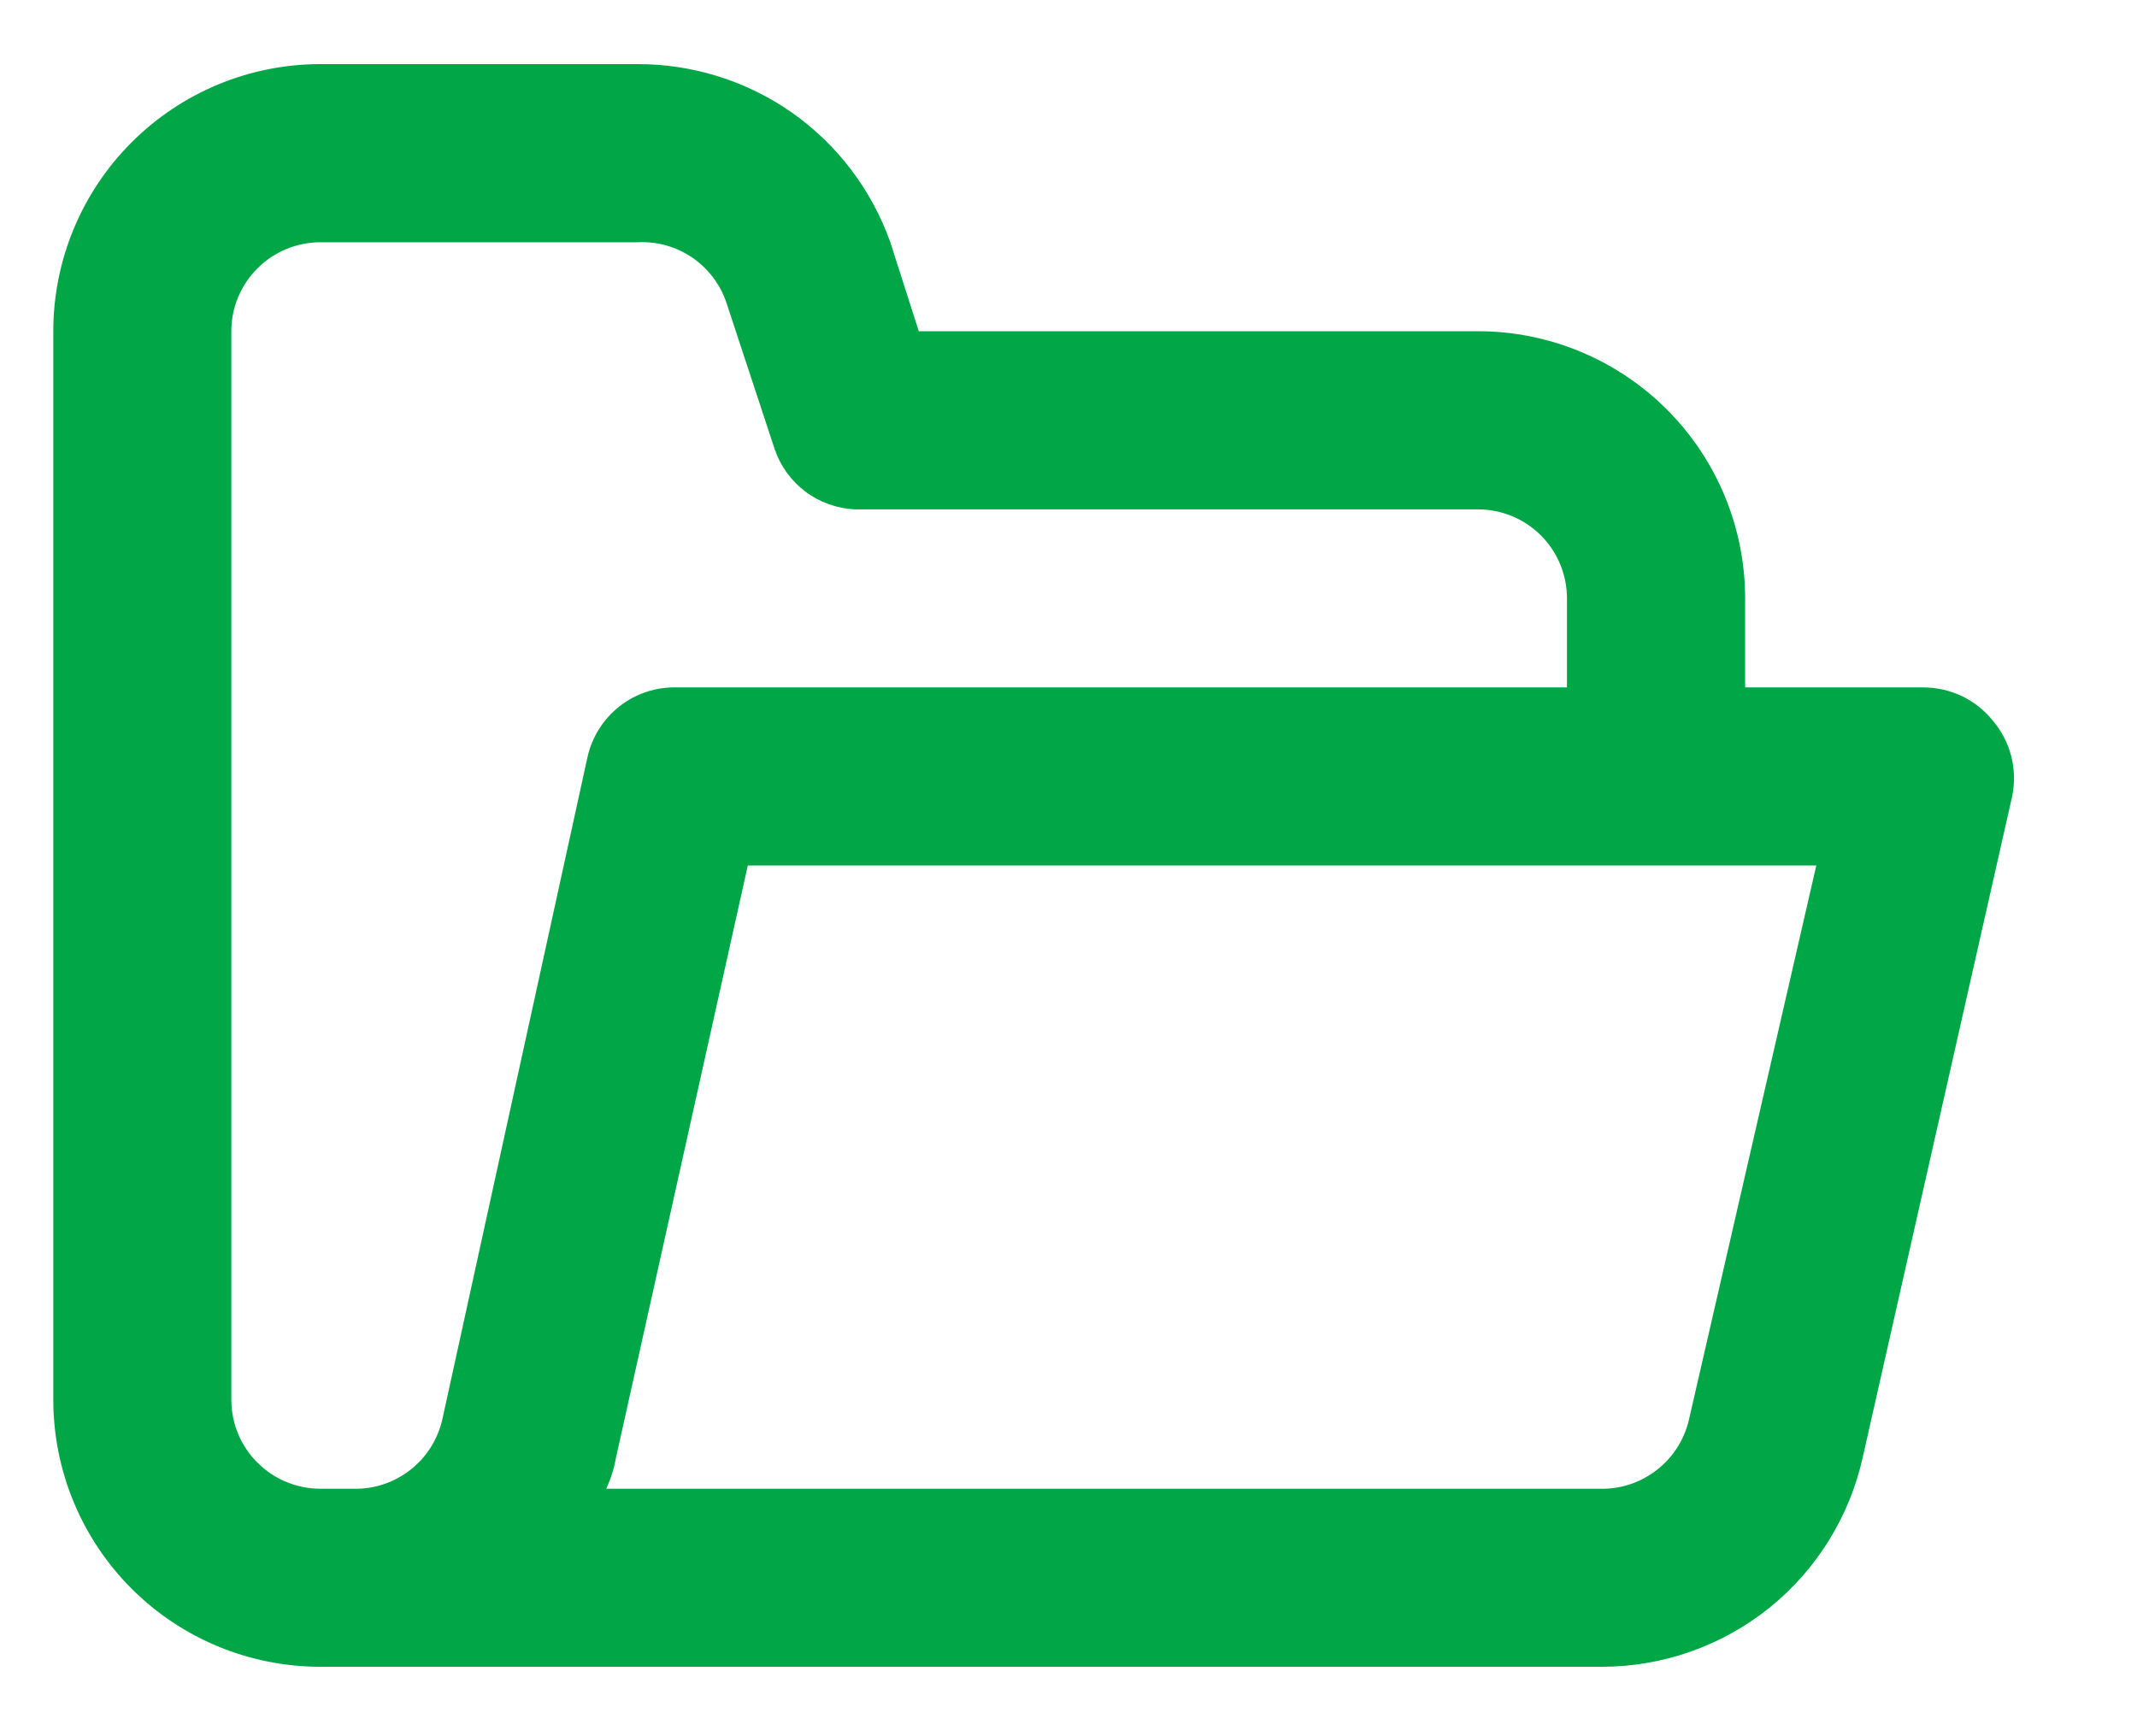 <svg width="16" height="13" viewBox="0 0 16 13" fill="none" xmlns="http://www.w3.org/2000/svg">
<path d="M14.919 5.394C14.856 5.316 14.777 5.254 14.687 5.211C14.597 5.169 14.498 5.147 14.399 5.147H13.066V4.48C13.066 3.95 12.855 3.441 12.48 3.066C12.105 2.691 11.596 2.48 11.066 2.48H6.879L6.666 1.814C6.527 1.423 6.271 1.084 5.932 0.845C5.592 0.606 5.187 0.479 4.772 0.48H2.399C1.868 0.48 1.36 0.691 0.985 1.066C0.61 1.441 0.399 1.95 0.399 2.48V10.48C0.399 11.011 0.61 11.52 0.985 11.895C1.36 12.27 1.868 12.48 2.399 12.48H11.999C12.453 12.479 12.893 12.323 13.247 12.039C13.601 11.754 13.847 11.357 13.946 10.914L15.066 5.96C15.086 5.861 15.083 5.758 15.058 5.66C15.032 5.562 14.985 5.471 14.919 5.394ZM3.312 10.627C3.278 10.777 3.193 10.912 3.072 11.006C2.95 11.101 2.8 11.151 2.646 11.147H2.399C2.222 11.147 2.053 11.077 1.928 10.952C1.802 10.827 1.732 10.657 1.732 10.48V2.48C1.732 2.304 1.802 2.134 1.928 2.009C2.053 1.884 2.222 1.814 2.399 1.814H4.772C4.918 1.806 5.061 1.846 5.182 1.928C5.302 2.01 5.393 2.129 5.439 2.267L5.799 3.36C5.842 3.488 5.922 3.599 6.029 3.68C6.136 3.761 6.265 3.807 6.399 3.814H11.066C11.242 3.814 11.412 3.884 11.537 4.009C11.662 4.134 11.732 4.304 11.732 4.48V5.147H5.066C4.911 5.143 4.761 5.193 4.639 5.288C4.518 5.383 4.433 5.517 4.399 5.667L3.312 10.627ZM12.646 10.627C12.612 10.777 12.527 10.912 12.405 11.006C12.284 11.101 12.133 11.151 11.979 11.147H4.539C4.573 11.073 4.598 10.994 4.612 10.914L5.599 6.48H13.599L12.646 10.627Z" fill="#01A747"/>
</svg>
